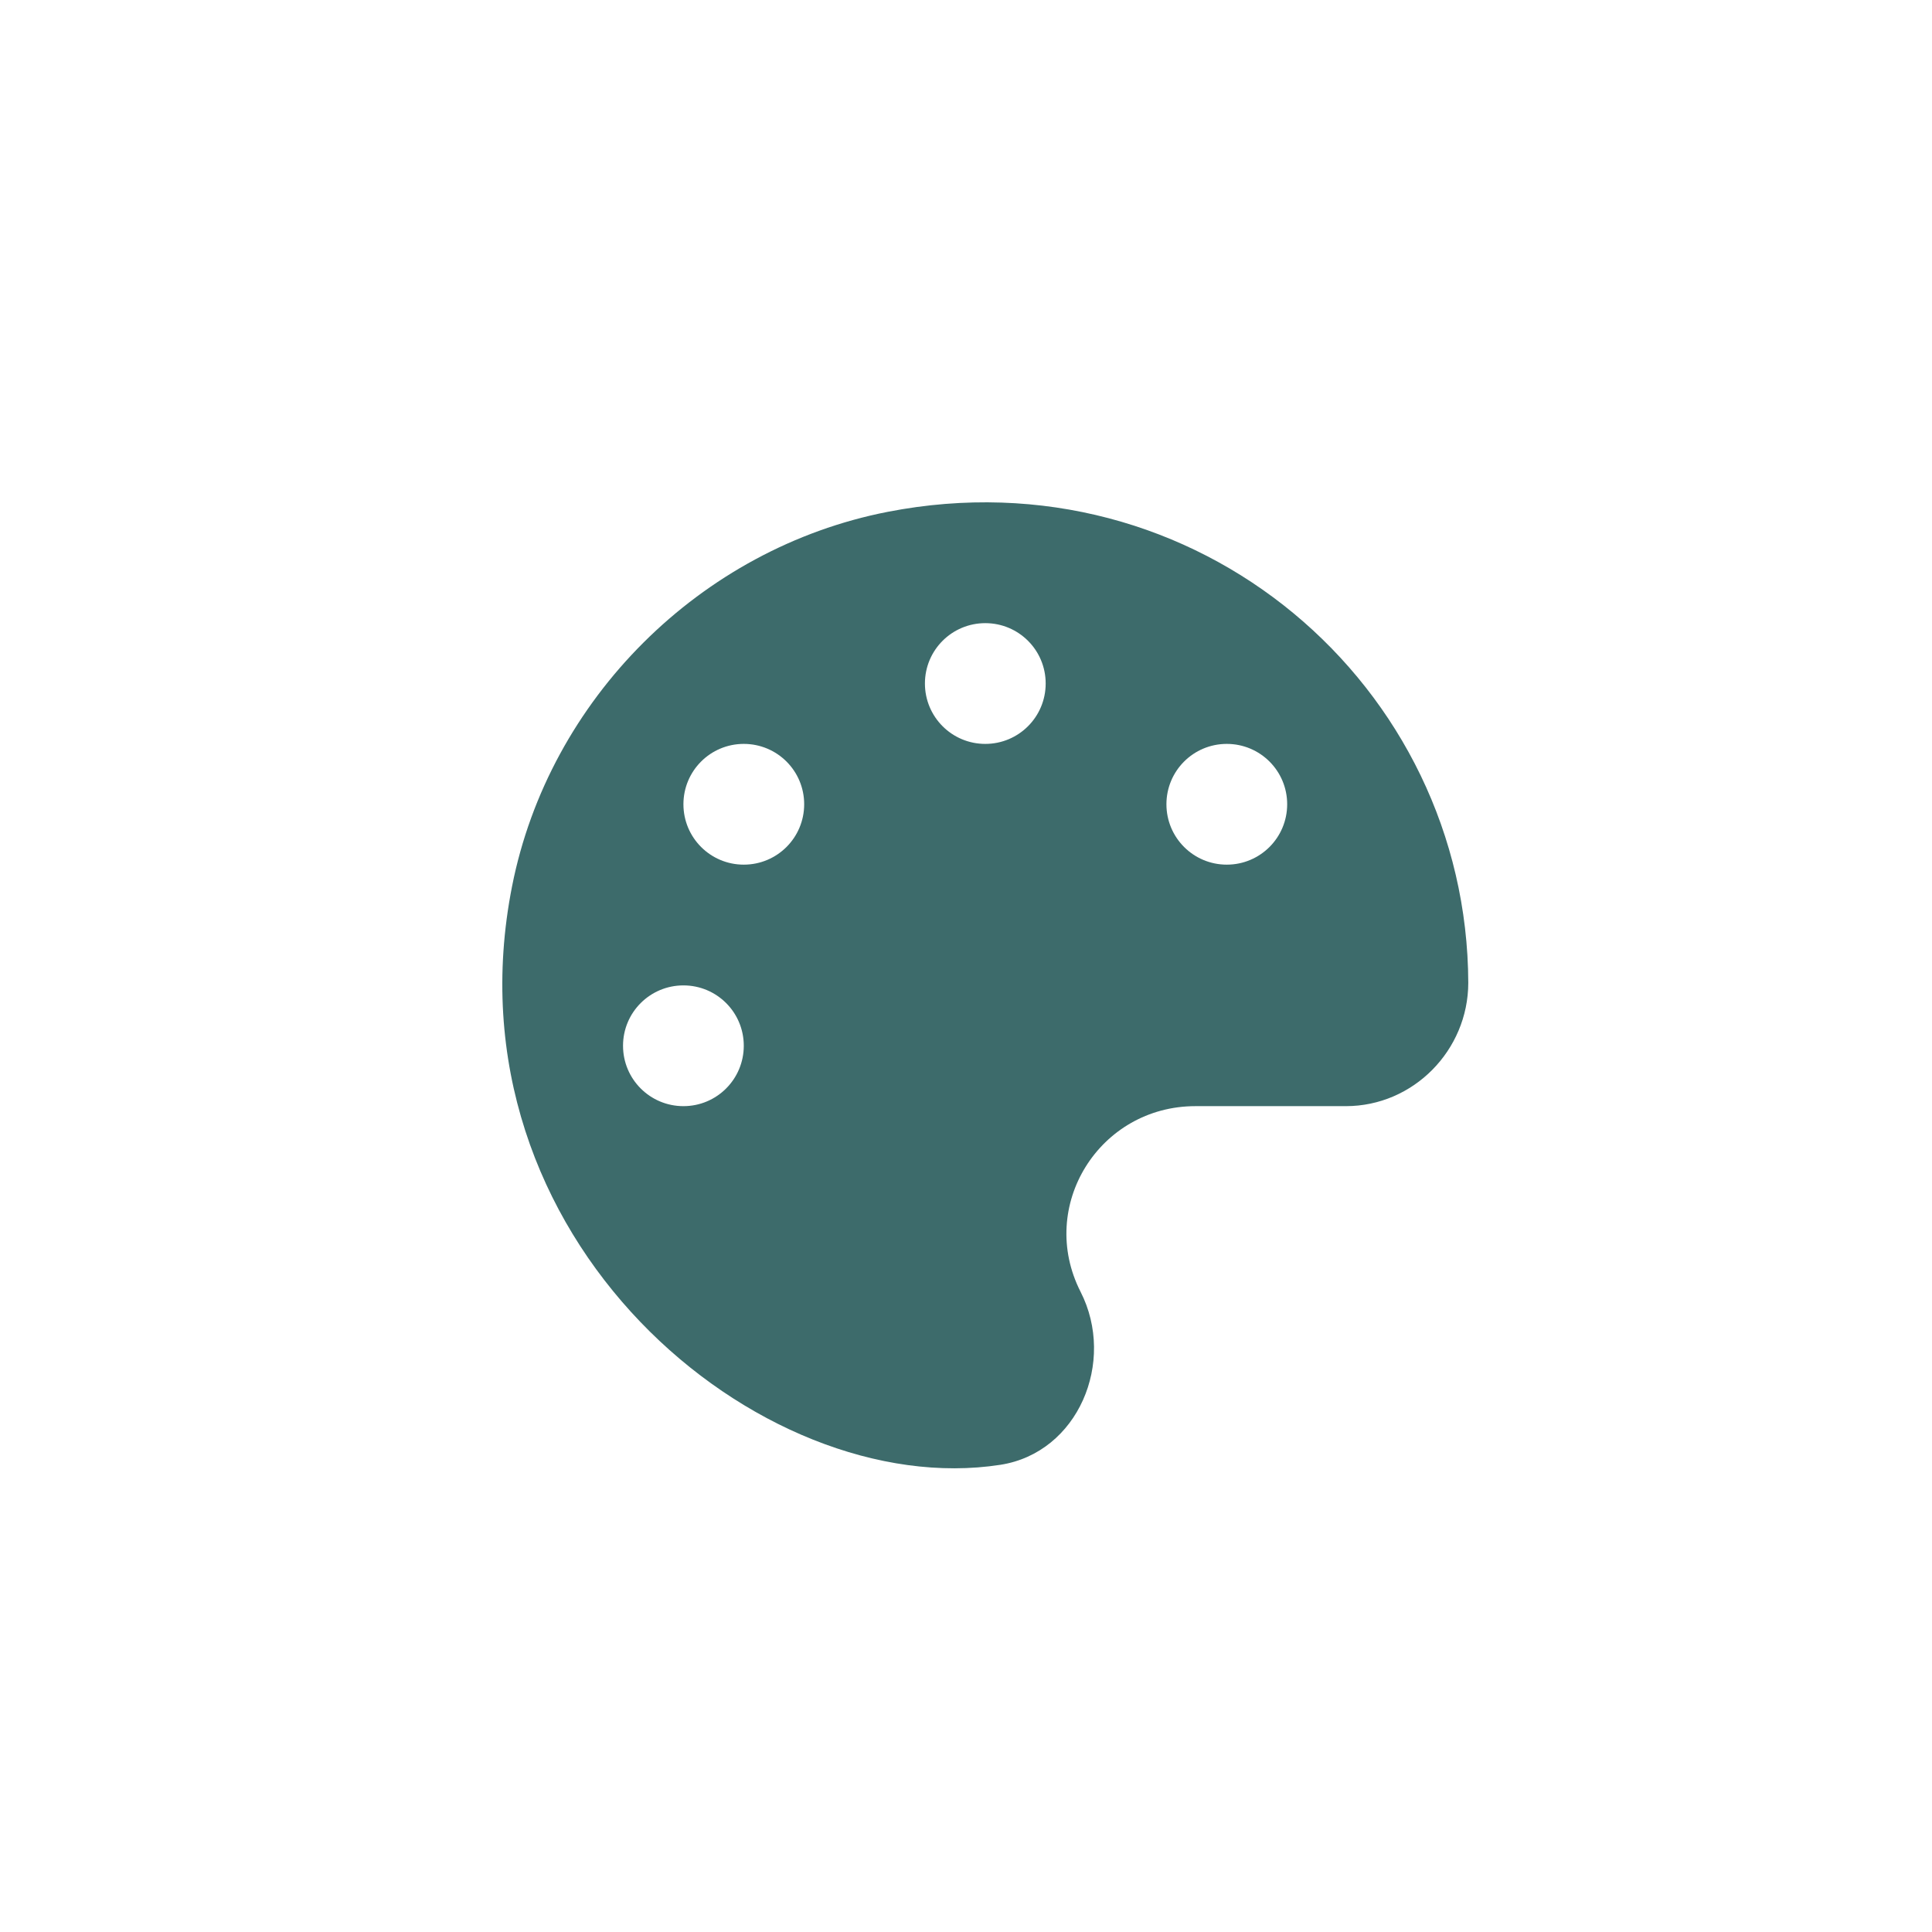 <svg width="50" height="50" viewBox="0 0 50 50" fill="none" xmlns="http://www.w3.org/2000/svg">
<rect width="50" height="50" fill="white"/>
<path d="M22.975 13.246C18.122 14.193 14.21 18.095 13.253 22.933C11.447 32.064 19.684 38.871 25.89 37.909C27.902 37.596 28.888 35.243 27.965 33.431C26.837 31.215 28.449 28.627 30.939 28.627H34.831C36.578 28.627 37.995 27.181 37.999 25.438C37.975 17.743 30.973 11.688 22.975 13.246ZM17.687 28.627C16.823 28.627 16.124 27.928 16.124 27.064C16.124 26.2 16.823 25.502 17.687 25.502C18.551 25.502 19.249 26.2 19.249 27.064C19.249 27.928 18.551 28.627 17.687 28.627ZM19.249 22.377C18.385 22.377 17.687 21.678 17.687 20.814C17.687 19.95 18.385 19.252 19.249 19.252C20.114 19.252 20.812 19.95 20.812 20.814C20.812 21.678 20.114 22.377 19.249 22.377ZM25.499 19.252C24.635 19.252 23.937 18.553 23.937 17.689C23.937 16.825 24.635 16.127 25.499 16.127C26.364 16.127 27.062 16.825 27.062 17.689C27.062 18.553 26.364 19.252 25.499 19.252ZM31.749 22.377C30.885 22.377 30.187 21.678 30.187 20.814C30.187 19.95 30.885 19.252 31.749 19.252C32.614 19.252 33.312 19.95 33.312 20.814C33.312 21.678 32.614 22.377 31.749 22.377Z" fill="#3D6B6B"/>
</svg>
